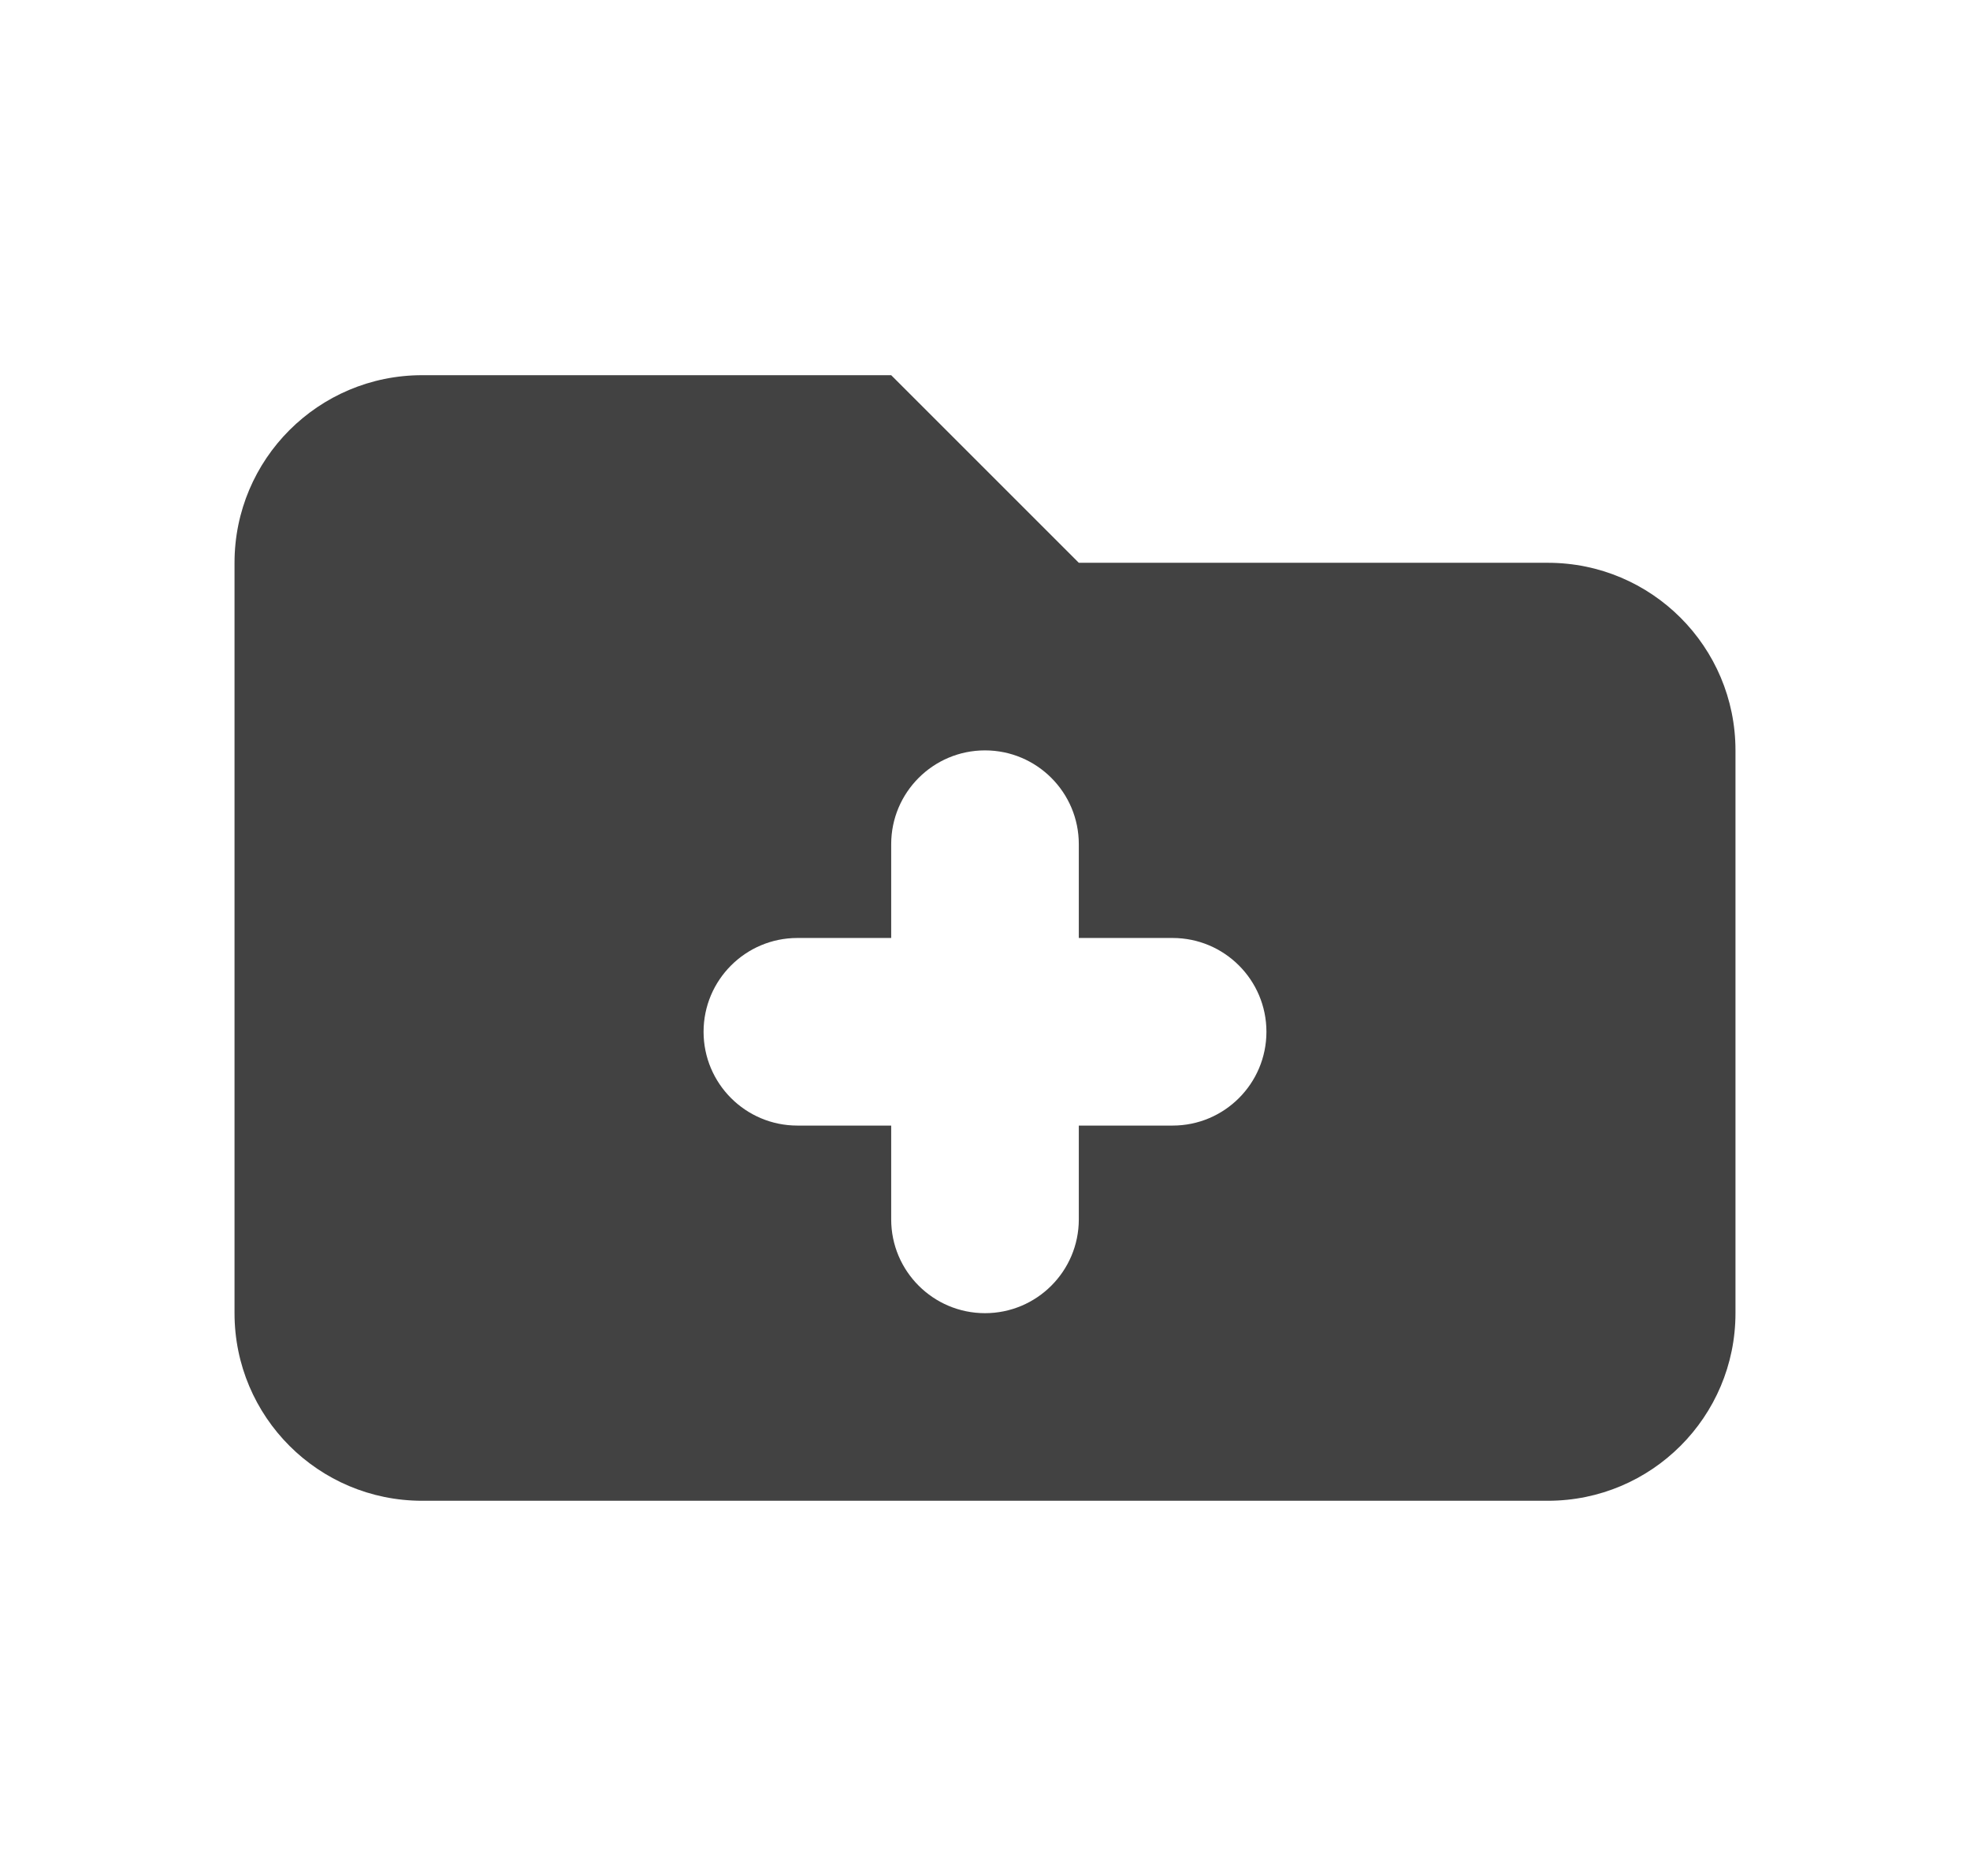 <svg width="21" height="20" viewBox="0 0 21 20" fill="none" xmlns="http://www.w3.org/2000/svg">
<path fill-rule="evenodd" clip-rule="evenodd" d="M4.5 4C3.395 4 2.5 4.895 2.5 6V14C2.5 15.105 3.395 16 4.5 16H16.5C17.605 16 18.5 15.105 18.5 14V8C18.5 6.895 17.605 6 16.5 6H11.5L9.5 4H4.5ZM11.5 9C11.5 8.448 11.052 8 10.5 8C9.948 8 9.5 8.448 9.5 9V10H8.5C7.948 10 7.5 10.448 7.5 11C7.5 11.552 7.948 12 8.5 12H9.5V13C9.5 13.552 9.948 14 10.5 14C11.052 14 11.5 13.552 11.5 13V12H12.5C13.052 12 13.5 11.552 13.5 11C13.5 10.448 13.052 10 12.5 10H11.5V9Z" fill="#424242"/>
</svg>
